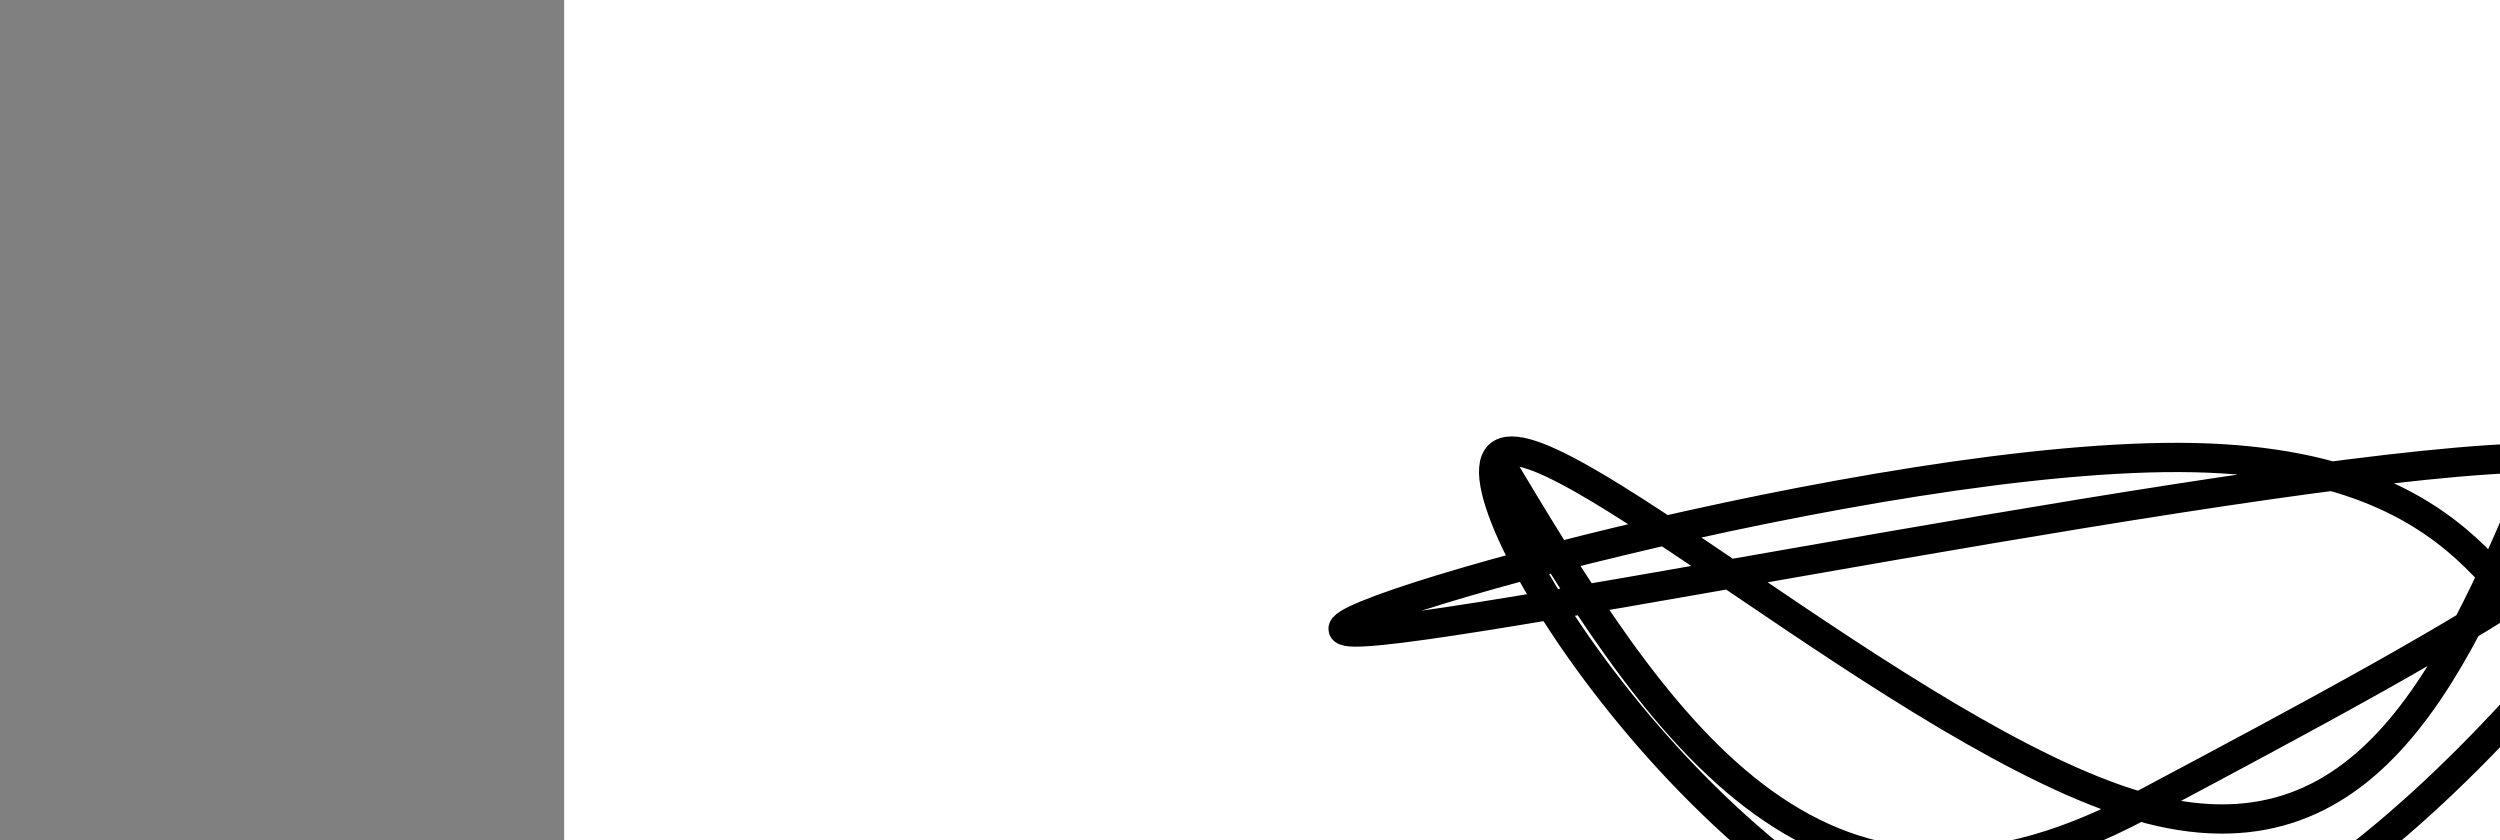 <?xml version="1.0" encoding="utf-8"?><svg version="1.1" id="Calque_1" xmlns="http://www.w3.org/2000/svg" xmlns:xlink="http://www.w3.org/1999/xlink" x="0px" y="0px" width="2136px" height="718px" viewBox="-482 180 2136 718" enable-background="new -482 180 2136 718" xml:space="preserve"><rect x="-482" y="180" width="2136" height="718" fill="#808080" stroke="none"/><g xmlns="http://www.w3.org/2000/svg"><polygon points="0,1440 0,0 2560,0 2560,1440" fill="rgb(255,255,255)" stroke-width="1" stroke-linecap="butt" stroke-linejoin="miter"/><path d="M1691,571c-74.097,177.34 -148.195,354.68 -345,298c-196.805,-56.68 -516.319,-347.379 -549,-298c-32.681,49.379 221.471,438.836 474.5,447c253.029,8.164 504.933,-364.963 568.5,-447c63.567,-82.037 -61.204,127.018 -122,149c-60.796,21.982 -57.615,-143.108 -325,-149c-267.385,-5.892 -805.334,147.414 -718,149c87.334,1.586 799.953,-148.547 1016,-149c216.047,-0.453 -64.476,148.773 -345,298c-280.524,149.227 -414.762,-74.387 -549,-298" fill-opacity="0" fill="rgb(0,0,0)" stroke="rgb(0,0,0)" stroke-width="25" stroke-linecap="round" stroke-linejoin="round"/></g></svg>